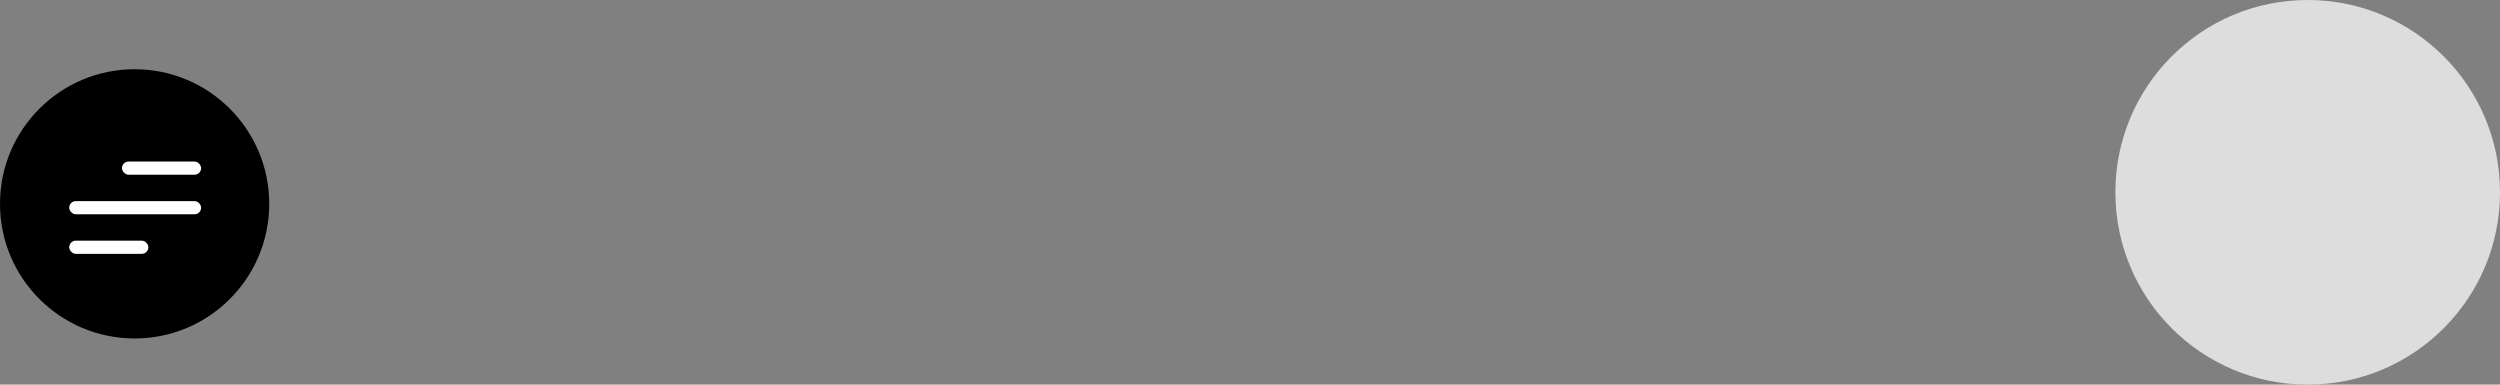 <svg width="325" height="50" viewBox="0 0 325 50" fill="none" xmlns="http://www.w3.org/2000/svg">
<rect x="0" y="0" width="325" height="50" fill="#808080" stroke="none"/>
<circle cx="300" cy="25" r="25" fill="#DDDDDD"/>
<circle cx="17.5" cy="26.5" r="17.5" fill="black"/>
<rect x="9" y="26.143" width="17.143" height="1.714" rx="0.857" fill="white"/>
<rect x="9" y="31.286" width="10.286" height="1.714" rx="0.857" fill="white"/>
<rect x="15.857" y="21" width="10.286" height="1.714" rx="0.857" fill="white"/>
</svg>
